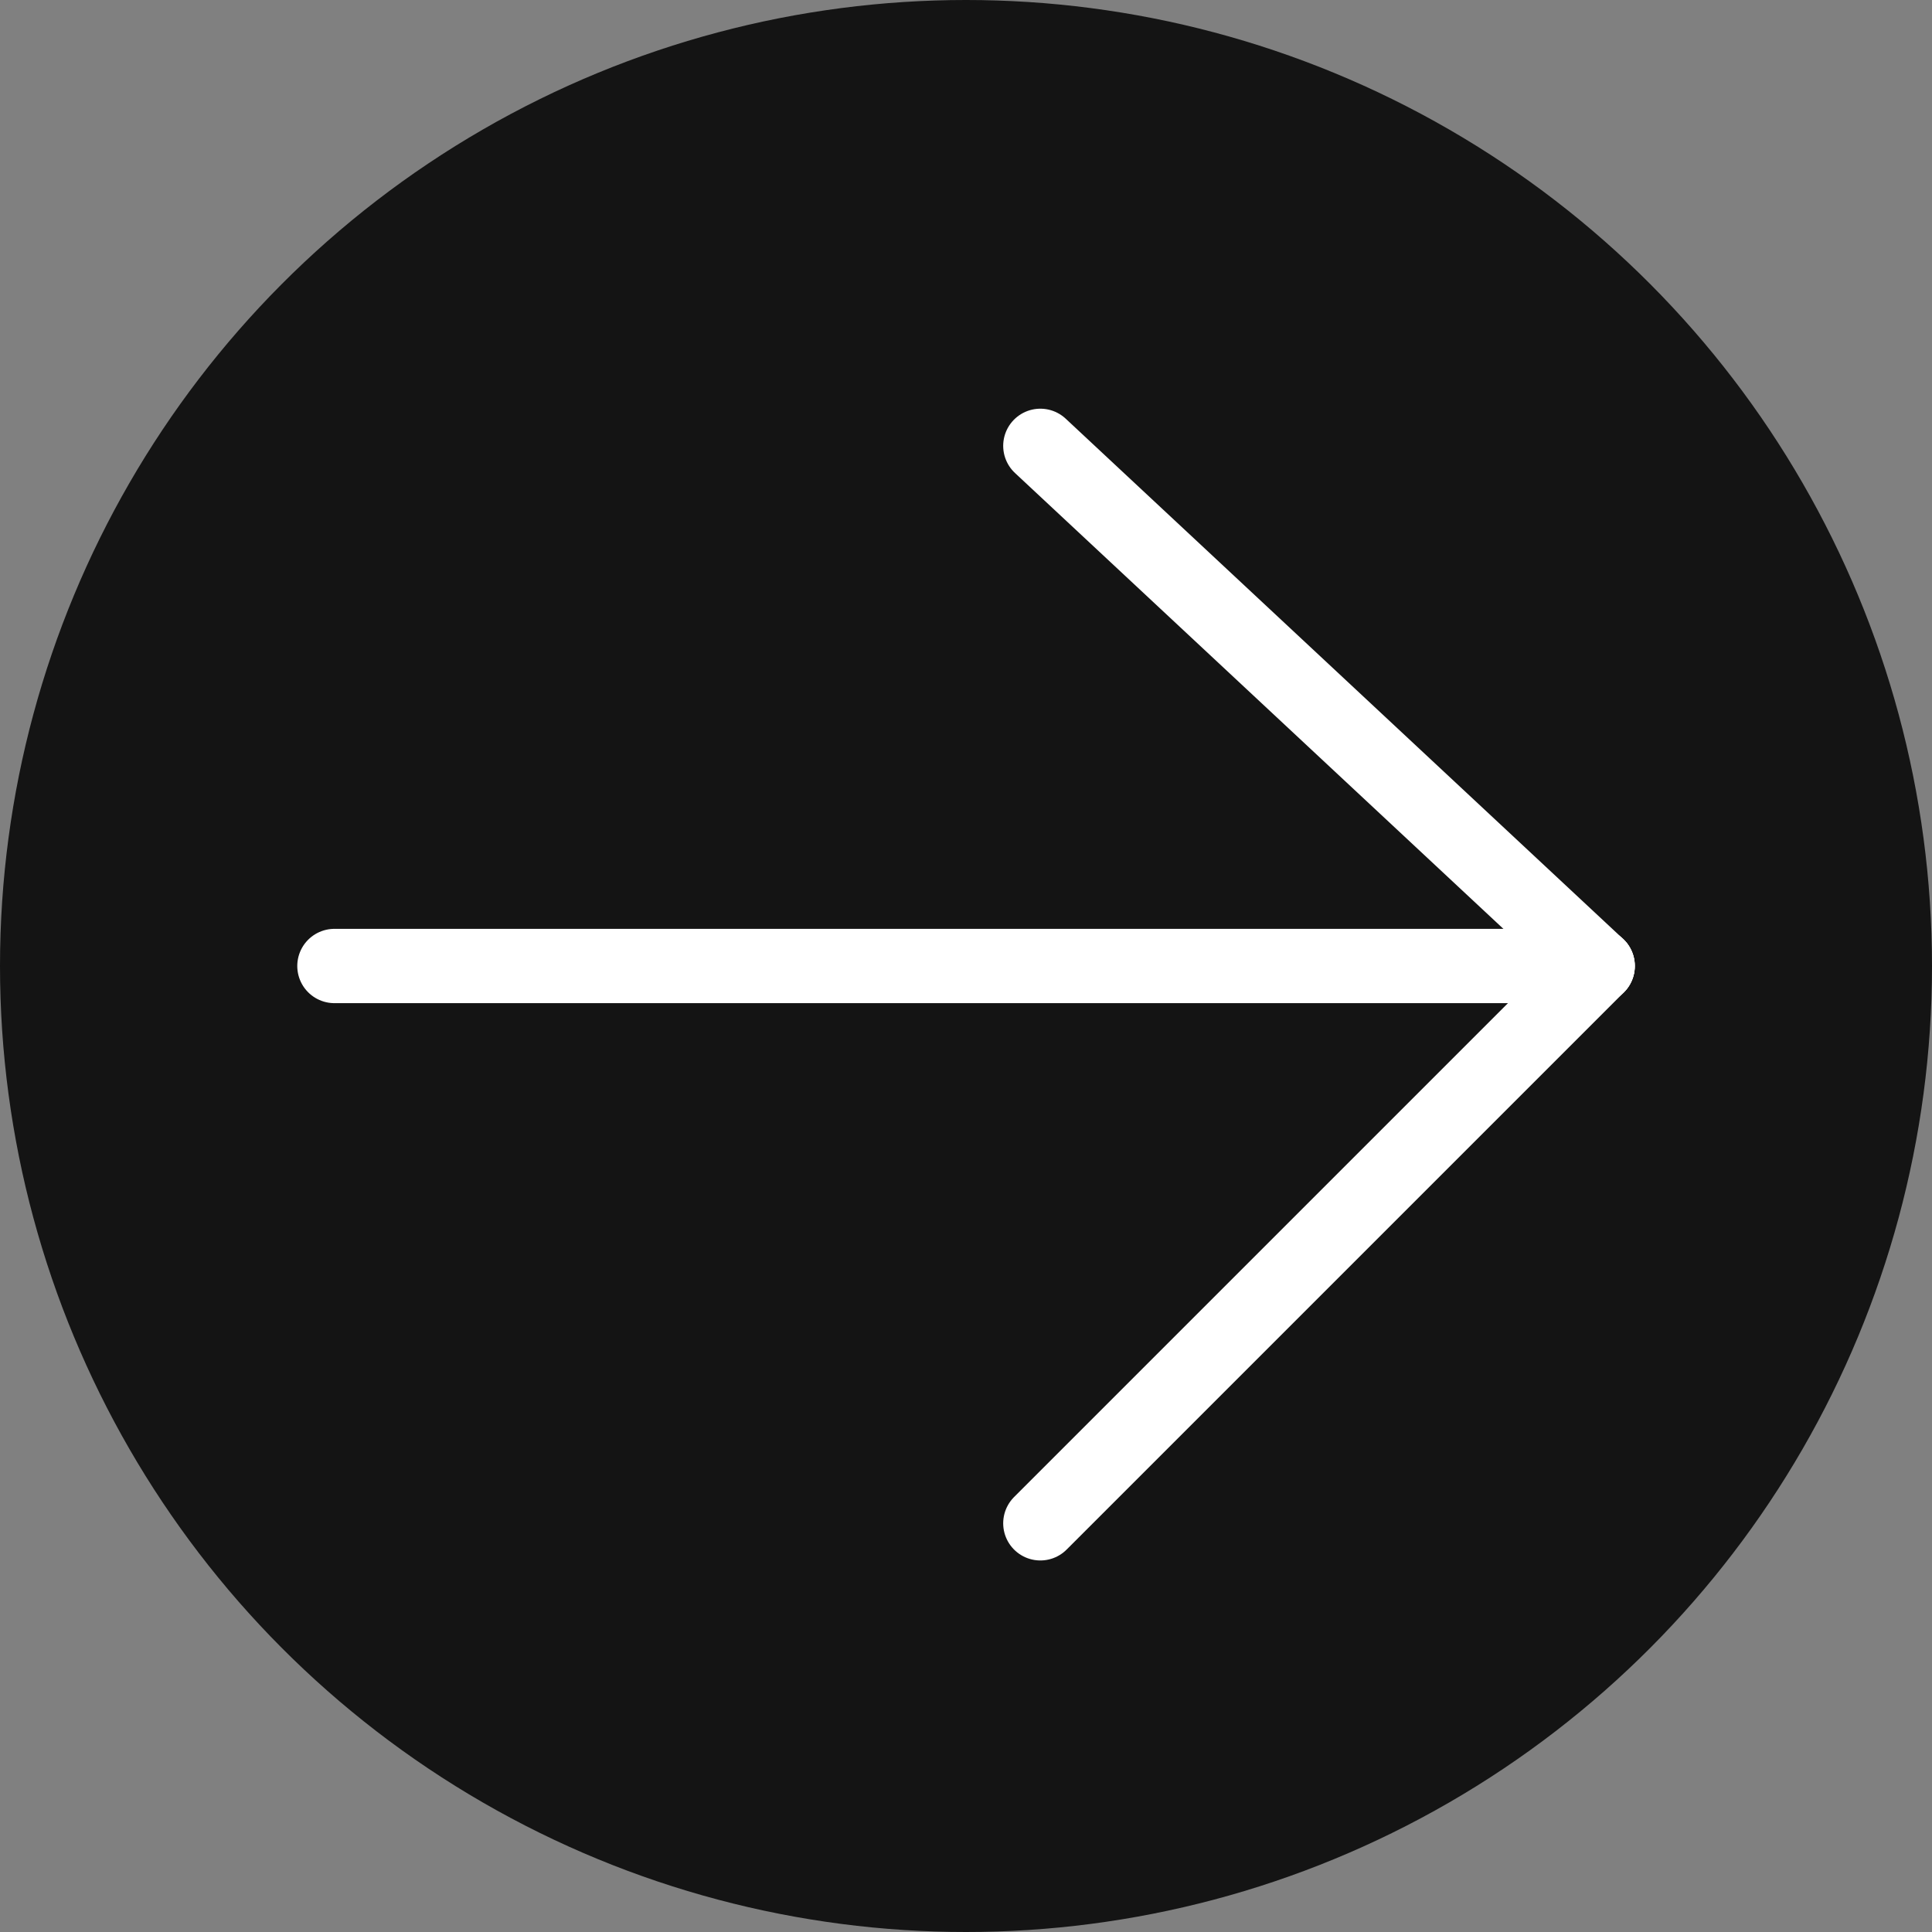 <svg xmlns="http://www.w3.org/2000/svg" width="52" height="52" viewBox="0 0 52 52"><rect x="0" y="0" width="52" height="52" fill="#808080" stroke="none"/><defs><style>.a{fill:#141414;}.b{fill:none;stroke:#fff;stroke-linecap:round;stroke-linejoin:round;stroke-width:2px;}</style></defs><circle class="a" cx="26" cy="26" r="26"/><g transform="translate(9.044 12.435)"><line class="b" x2="34" transform="translate(-0.043 13.565)"/><line class="b" x2="15" y2="14" transform="translate(18.957 -0.435)"/><line class="b" y1="15" x2="15" transform="translate(18.957 13.565)"/></g></svg>